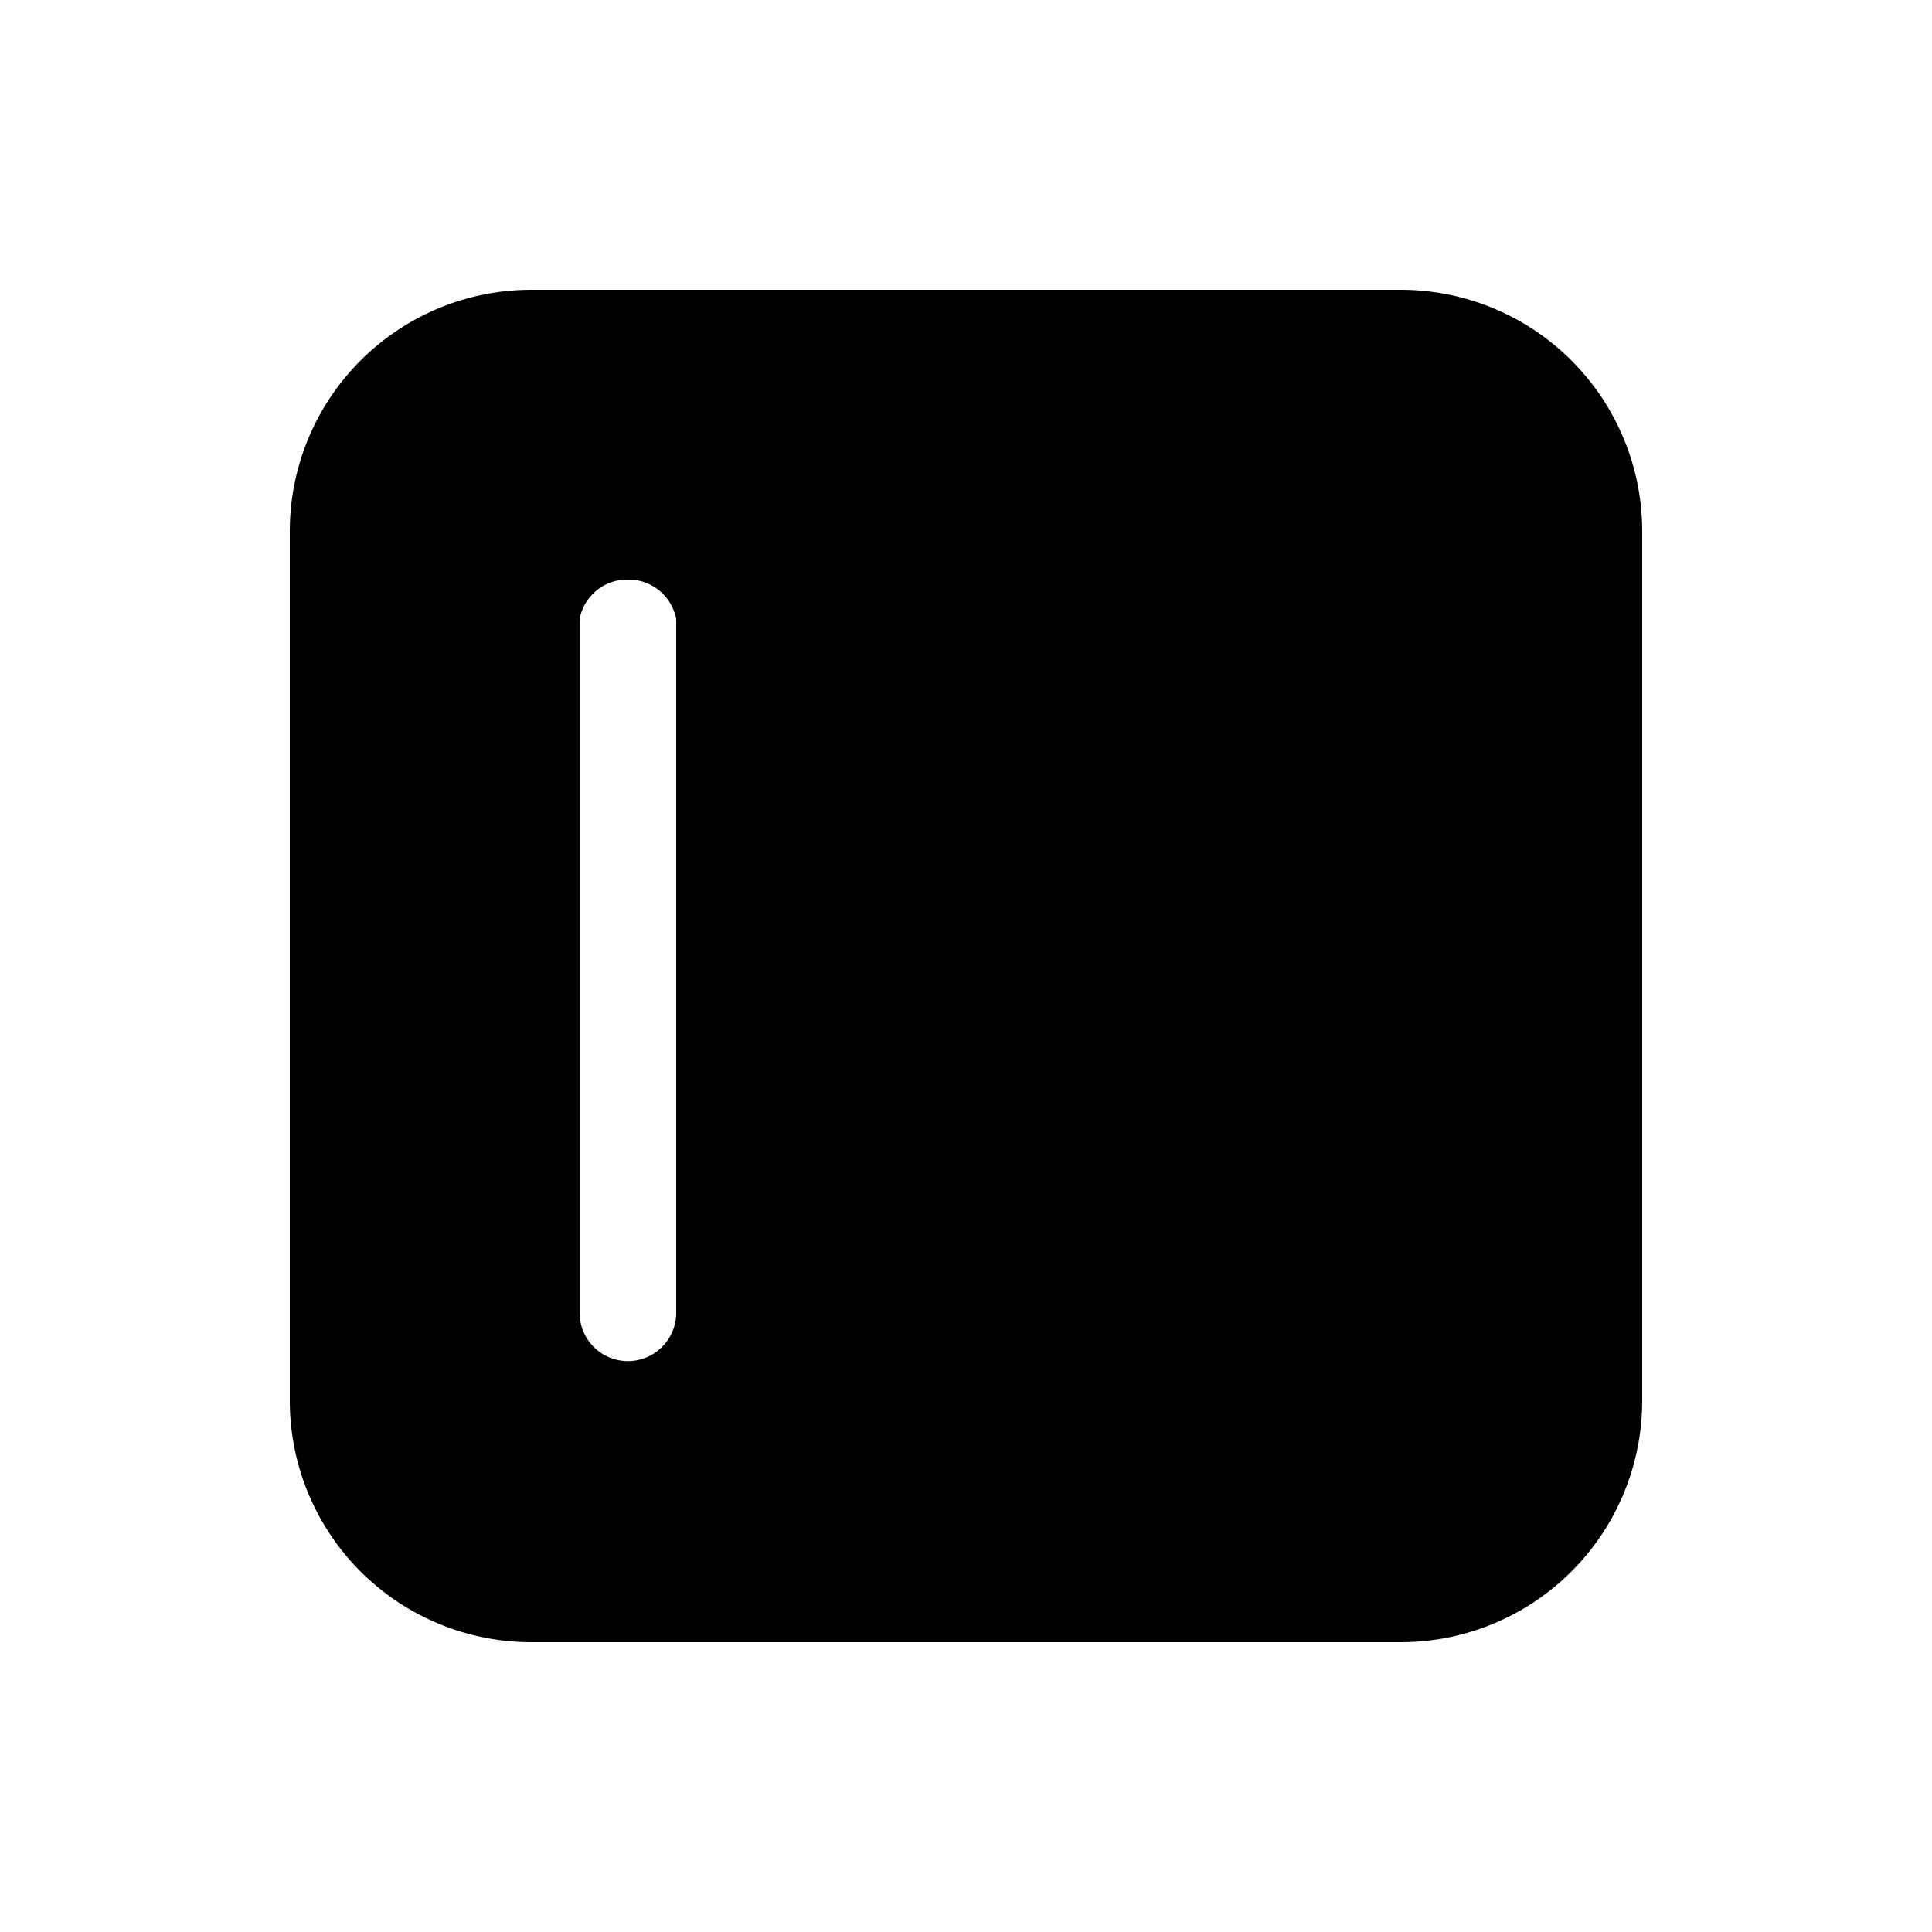<svg width="20" height="20" viewBox="0 0 20 20" xmlns="http://www.w3.org/2000/svg"><path d="M14.5 3A2.5 2.5 0 0117 5.5v9a2.5 2.5 0 01-2.5 2.5h-9A2.5 2.5 0 013 14.5v-9A2.5 2.5 0 015.5 3h9zm-8 3a.5.5 0 00-.5.41v7.18a.5.5 0 001 0V6.41A.5.5 0 006.5 6z"/></svg>